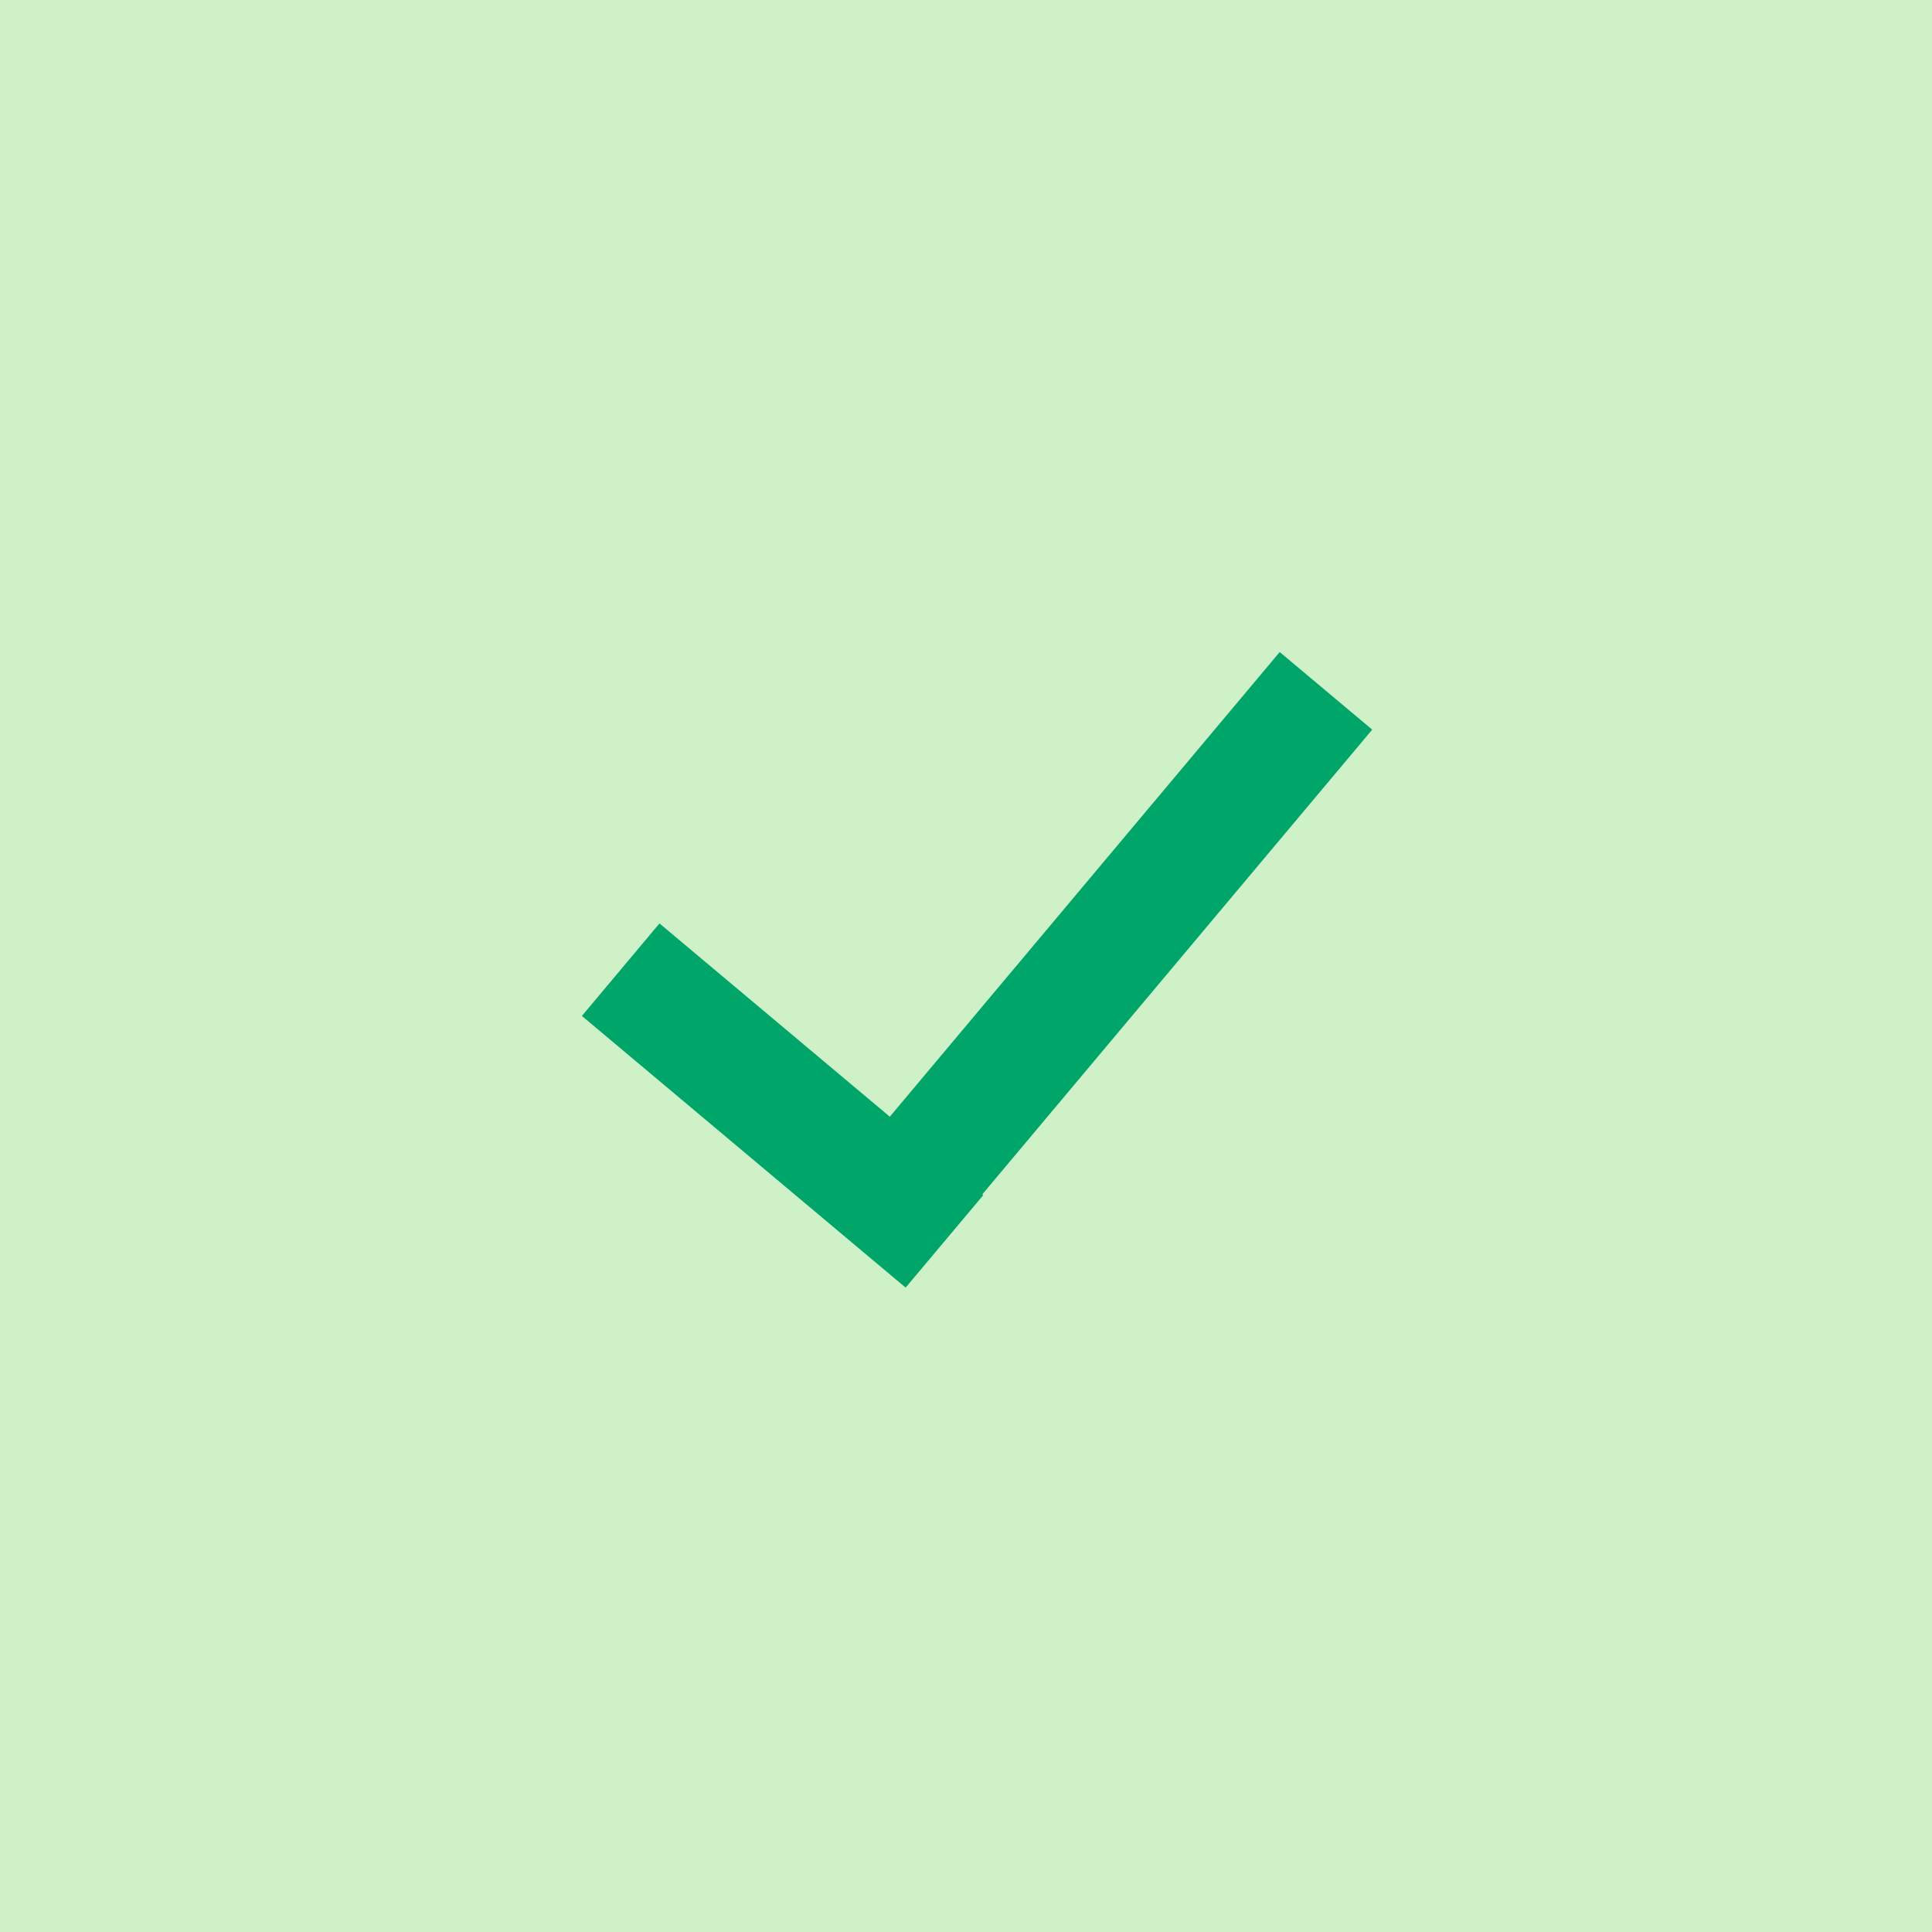 <svg height="32" width="32" xmlns="http://www.w3.org/2000/svg"><g fill="none" fill-rule="evenodd"><path d="M0 0h32v32H0z" fill="#cef1c8"/><g fill="#00a569"><path d="M9.638 16.827l1.285-1.532 5.363 4.5L15 21.327z"/><path d="M13.483 19.992l7.713-9.192 1.532 1.285-7.713 9.193z"/></g></g></svg>